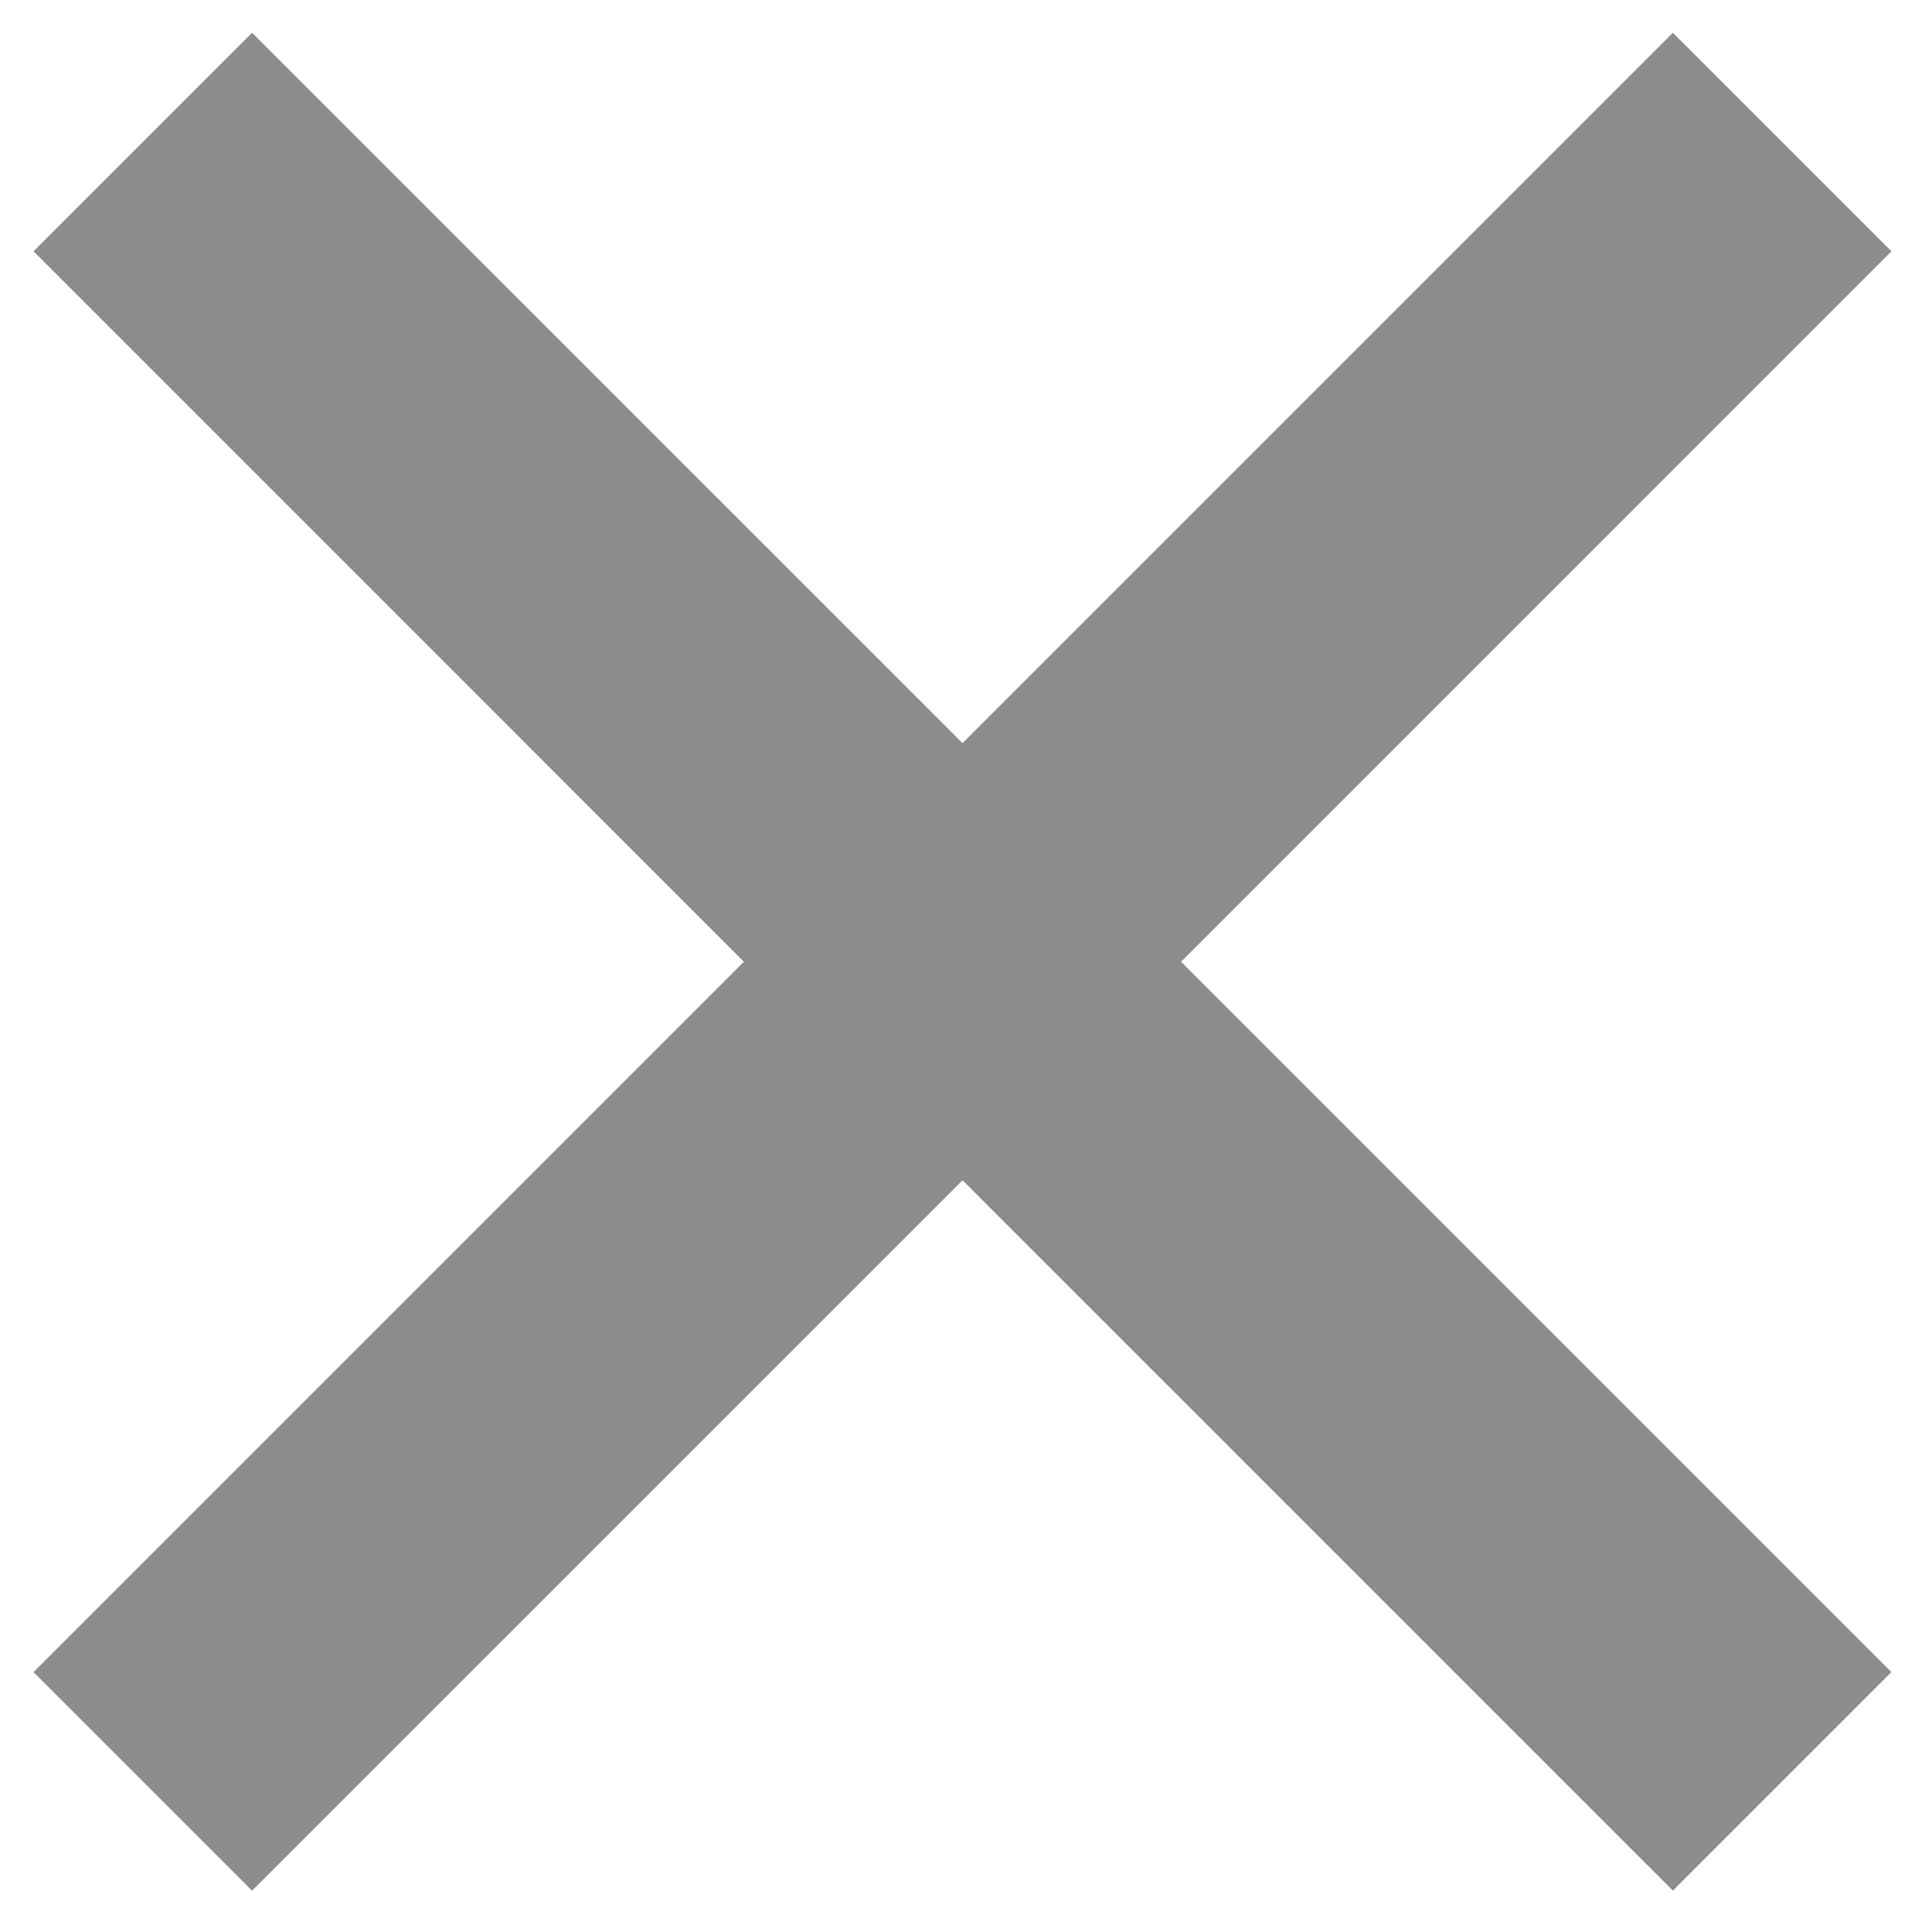 <?xml version="1.0" encoding="utf-8"?>
<!-- Generator: Adobe Illustrator 12.0.0, SVG Export Plug-In  -->
<!DOCTYPE svg PUBLIC "-//W3C//DTD SVG 1.1//EN" "http://www.w3.org/Graphics/SVG/1.1/DTD/svg11.dtd">
<svg  version="1.1" xmlns="http://www.w3.org/2000/svg" xmlns:xlink="http://www.w3.org/1999/xlink" xmlns:a="http://ns.adobe.com/AdobeSVGViewerExtensions/3.0/"
	 width="25" height="25" viewBox="-0.434 -0.424 25 25" enable-background="new -0.434 -0.424 25 25" xml:space="preserve">
<defs>
</defs>
<polygon fill="#8D8C8C" points="24.041,21.213 14.849,12.021 24.041,2.828 21.213,0 12.021,9.192 2.828,0 0,2.828 9.192,12.021 
	0,21.213 2.828,24.041 12.021,14.849 21.213,24.041 "/>
</svg>

